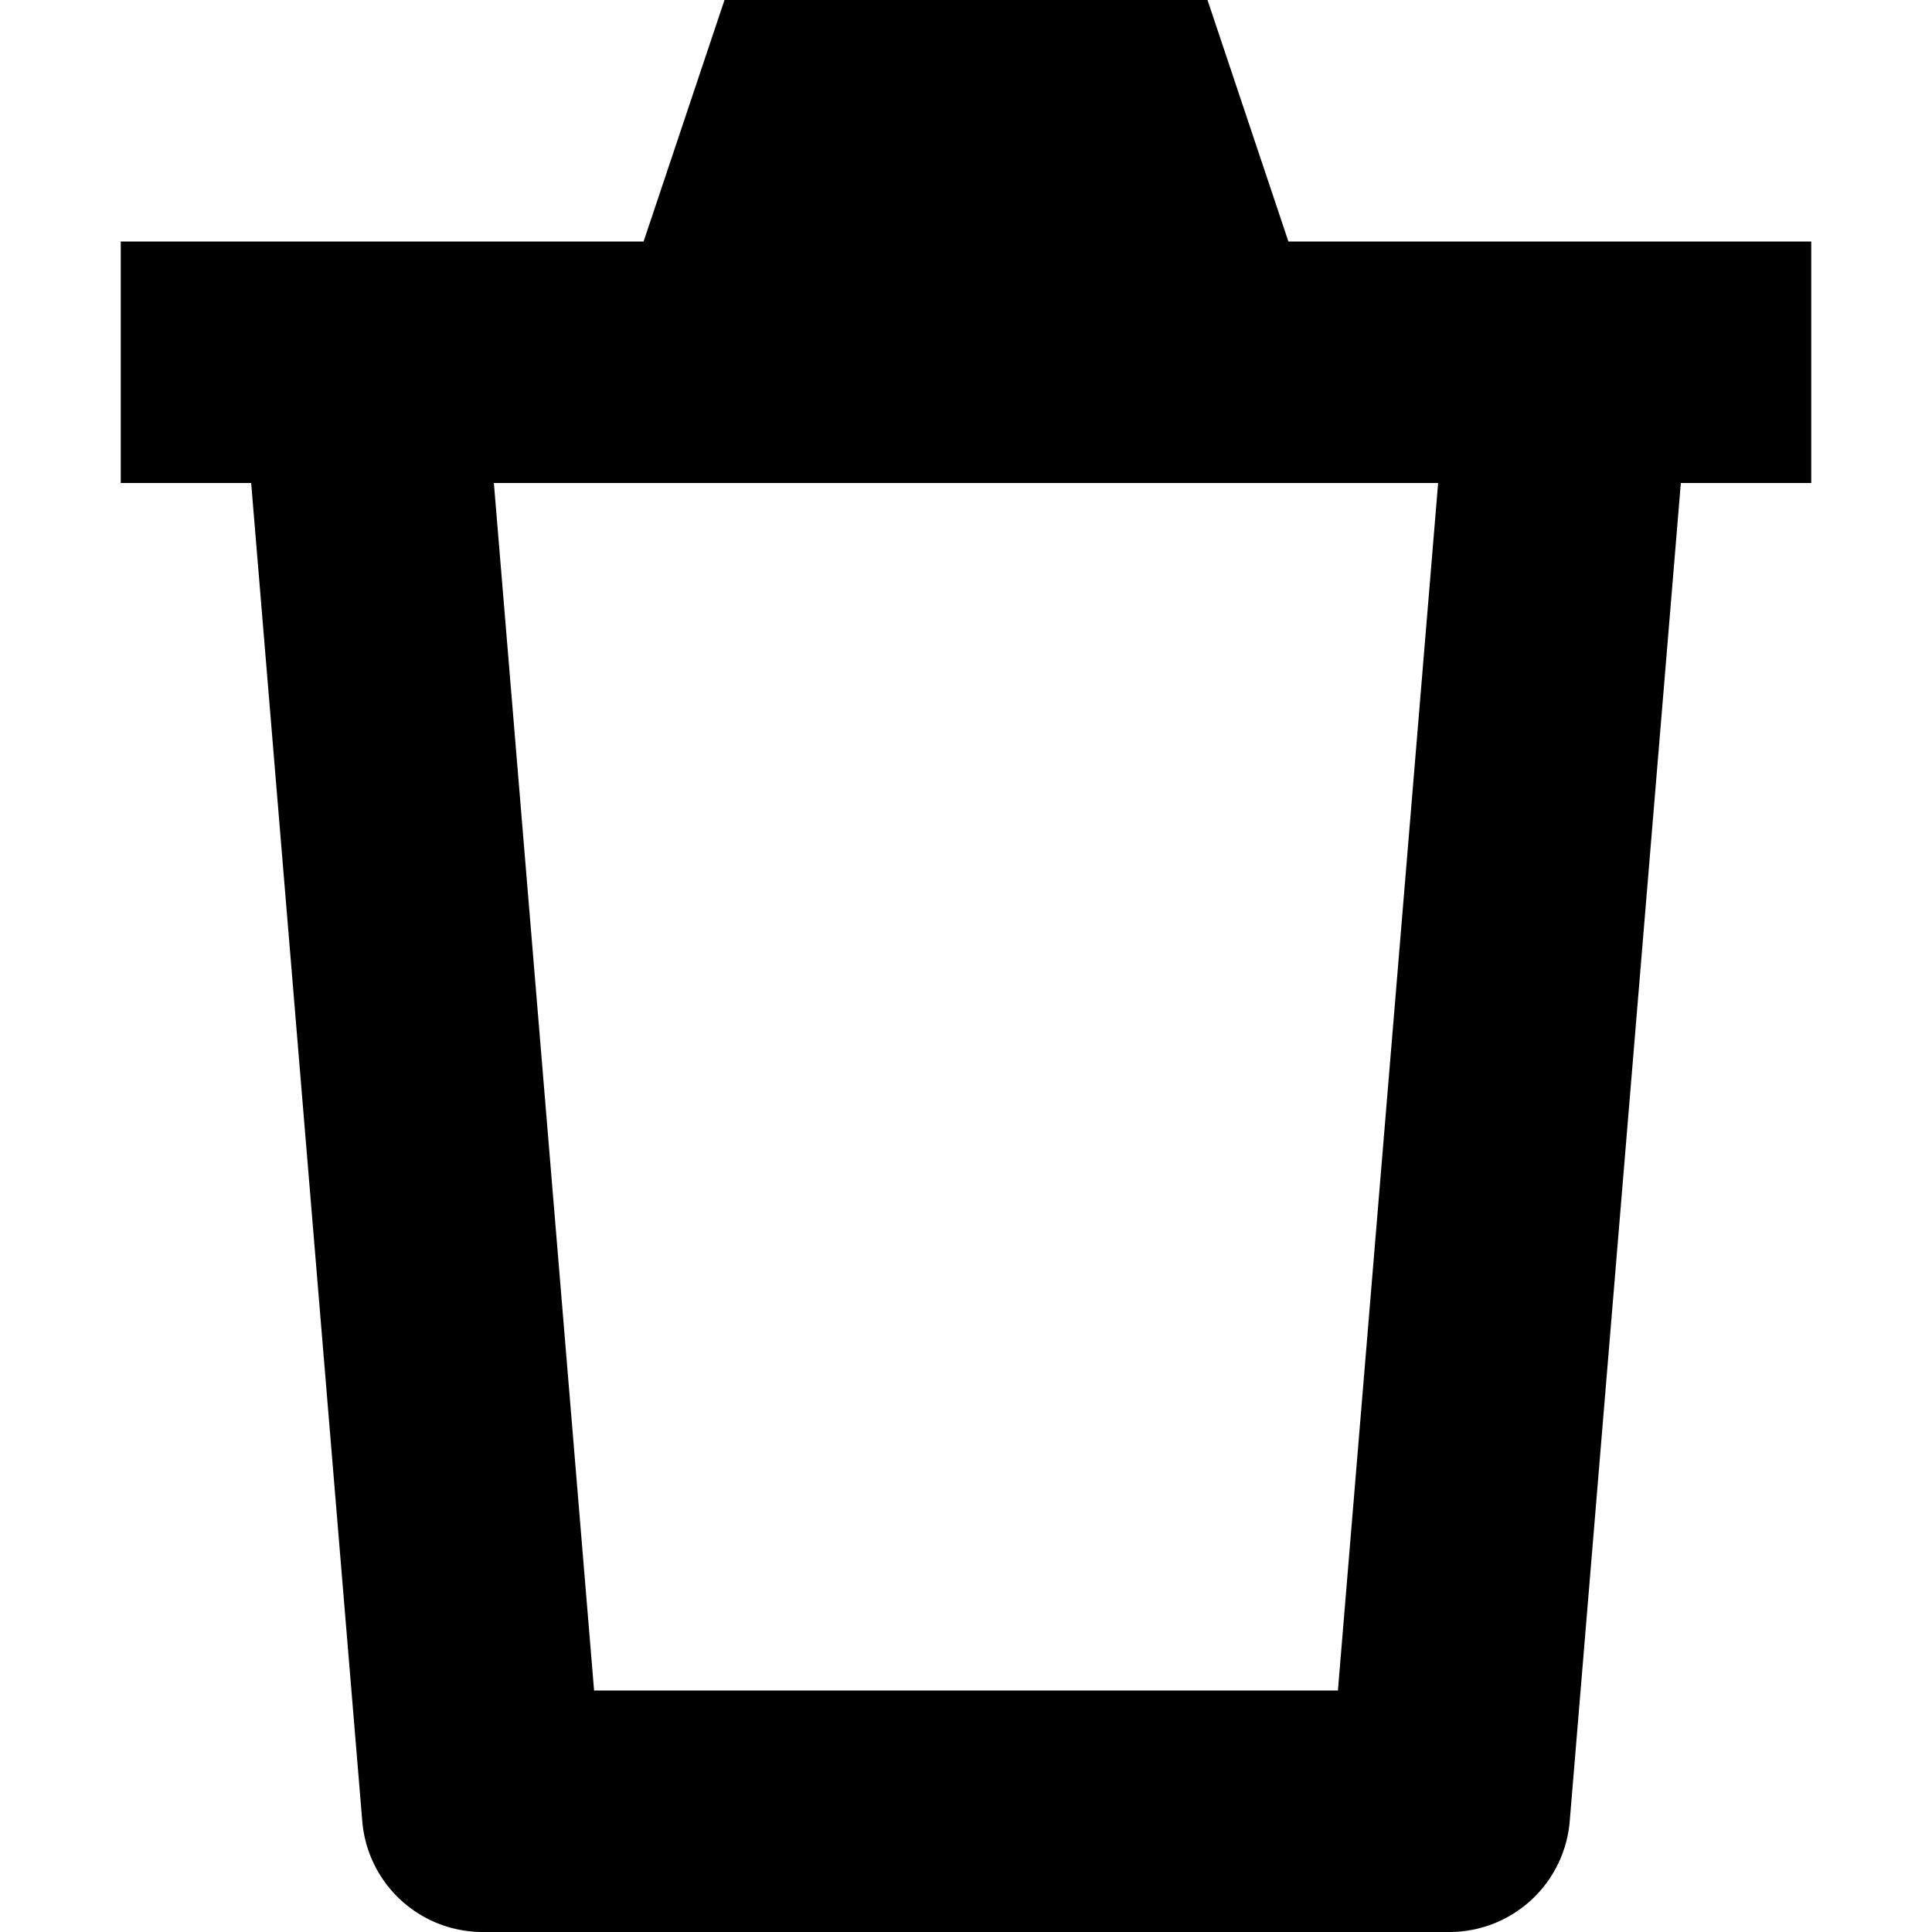 <svg class="icon" viewBox="0 0 1024 1024" xmlns="http://www.w3.org/2000/svg" width="200" height="200"><defs><style/></defs><path d="M960 128H682.88L640 0H384l-42.88 128H64v128h69.12L192 965.12a64 64 0 0 0 64 58.88h512a64 64 0 0 0 64-58.88L890.88 256H960zM709.12 896H314.88l-53.12-640h500.48z"/></svg>